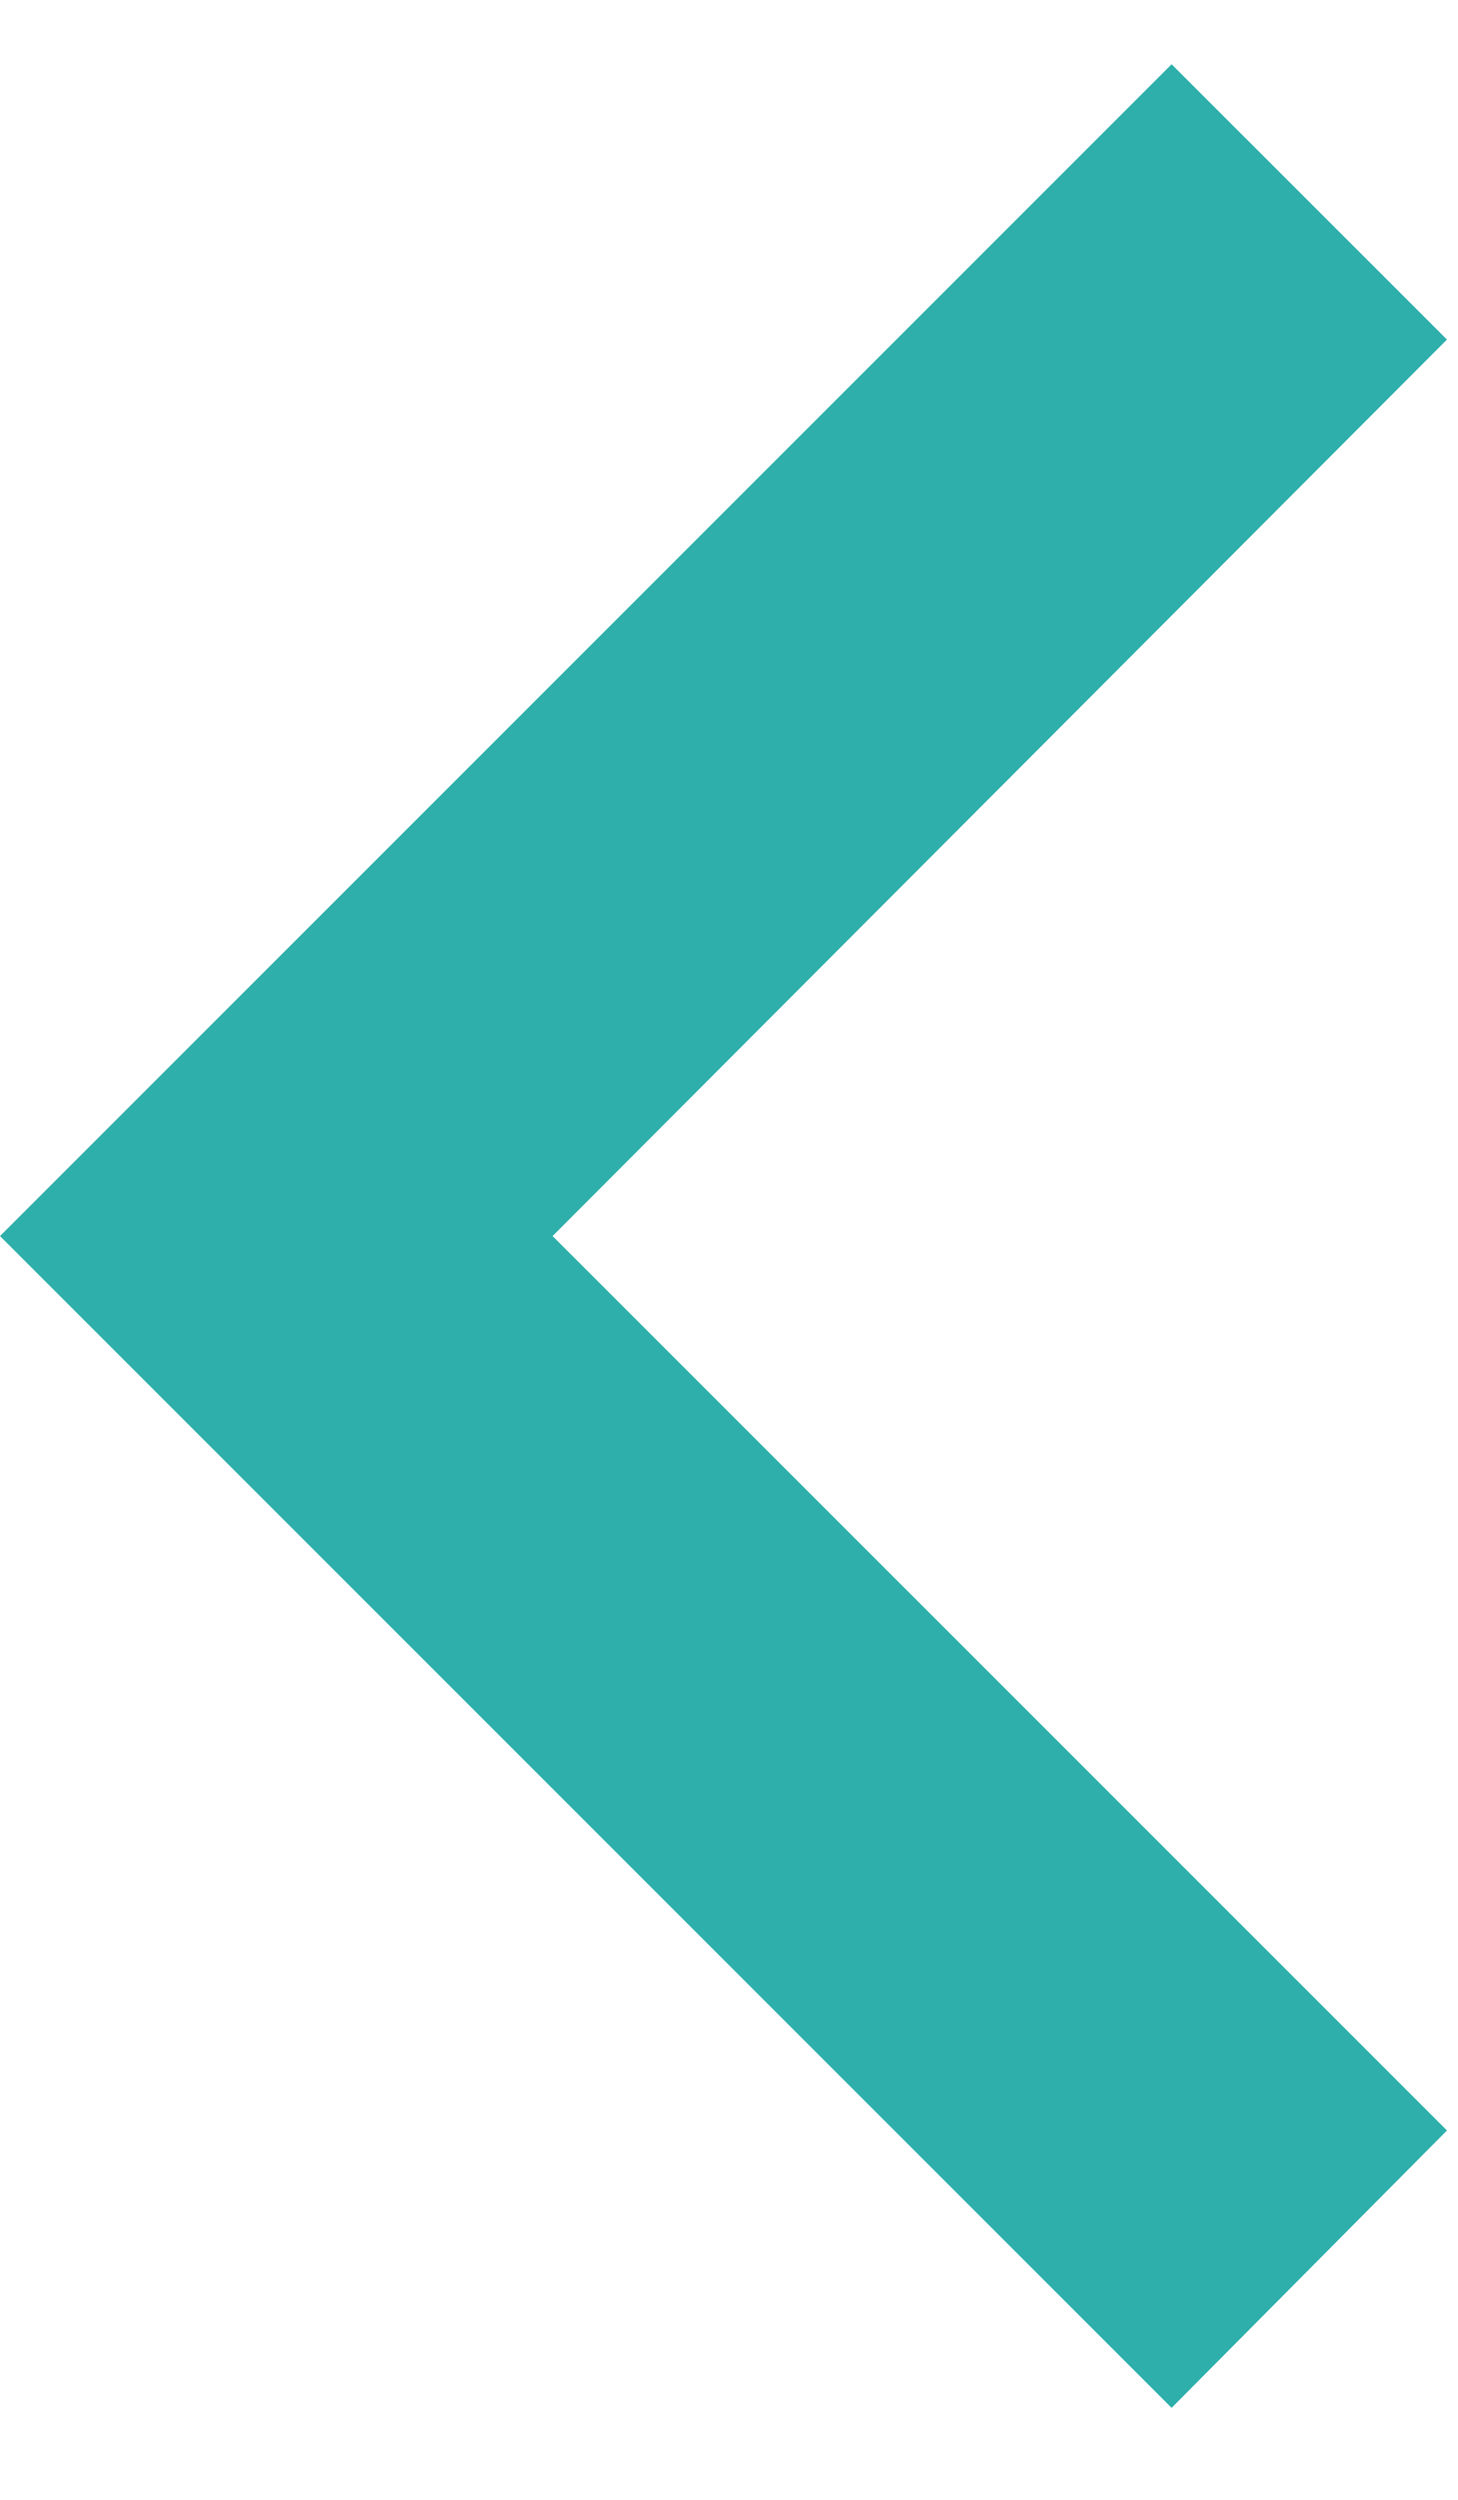 <svg width="14" height="24" viewBox="0 0 14 24" fill="none" xmlns="http://www.w3.org/2000/svg">
<path d="M13.894 20.454L5.306 11.867L13.894 3.26L11.25 0.617L0 11.867L11.25 23.117L13.894 20.454Z" fill="#2EAFAB"/>
</svg>
